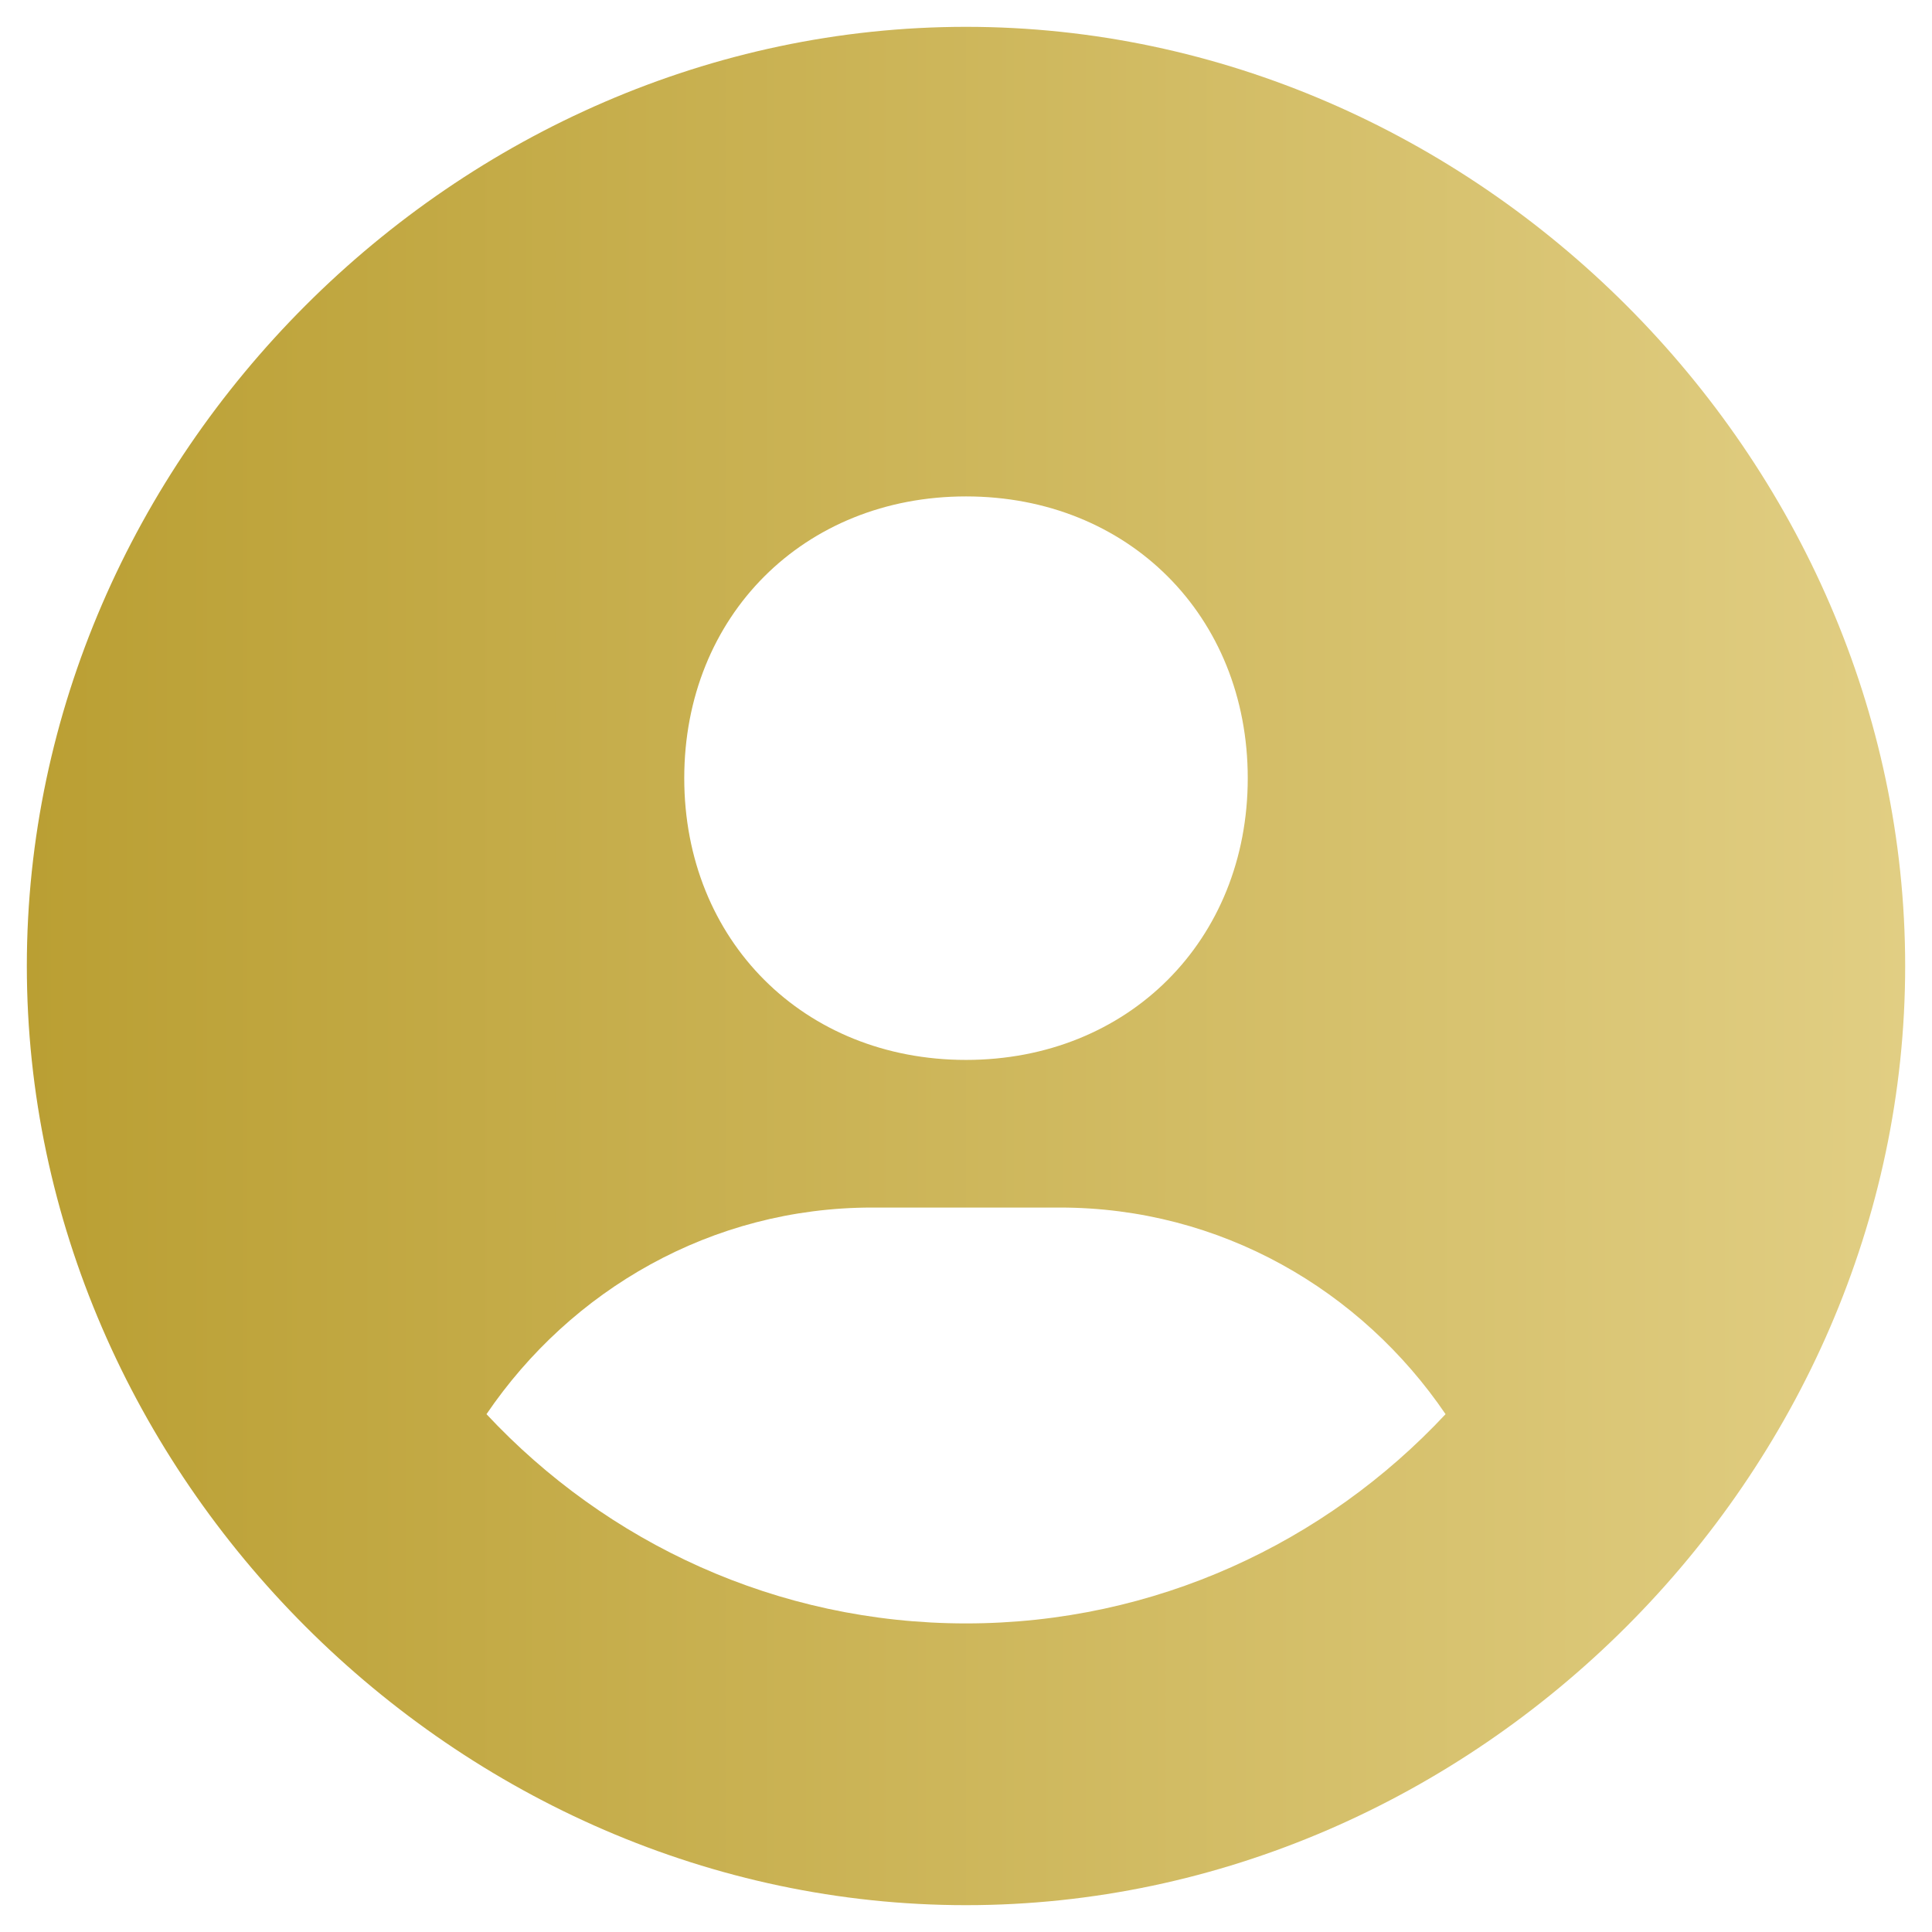 <svg width="36" height="36" viewBox="0 0 36 36" fill="none" xmlns="http://www.w3.org/2000/svg">
<path d="M18 0.5C8.513 0.5 0.5 8.513 0.5 18C0.5 27.487 8.513 35.5 18 35.5C27.487 35.5 35.5 27.487 35.5 18C35.5 8.513 27.487 0.5 18 0.5ZM18 9.25C21.022 9.25 23.25 11.476 23.25 14.5C23.25 17.524 21.022 19.75 18 19.75C14.979 19.75 12.75 17.524 12.75 14.5C12.75 11.476 14.979 9.25 18 9.25ZM9.065 26.351C10.634 24.041 13.252 22.501 16.25 22.501H19.75C22.75 22.501 25.366 24.041 26.936 26.351C24.699 28.745 21.526 30.25 18 30.25C14.474 30.25 11.301 28.745 9.065 26.351Z" fill="url(#paint0_linear_34_32)"/>
<defs>
<linearGradient id="paint0_linear_34_32" x1="0.5" y1="18" x2="35.5" y2="18" gradientUnits="userSpaceOnUse">
<stop stop-color="#BA9F33"/>
<stop offset="1" stop-color="#E1CE83"/>
</linearGradient>
</defs>
</svg>
